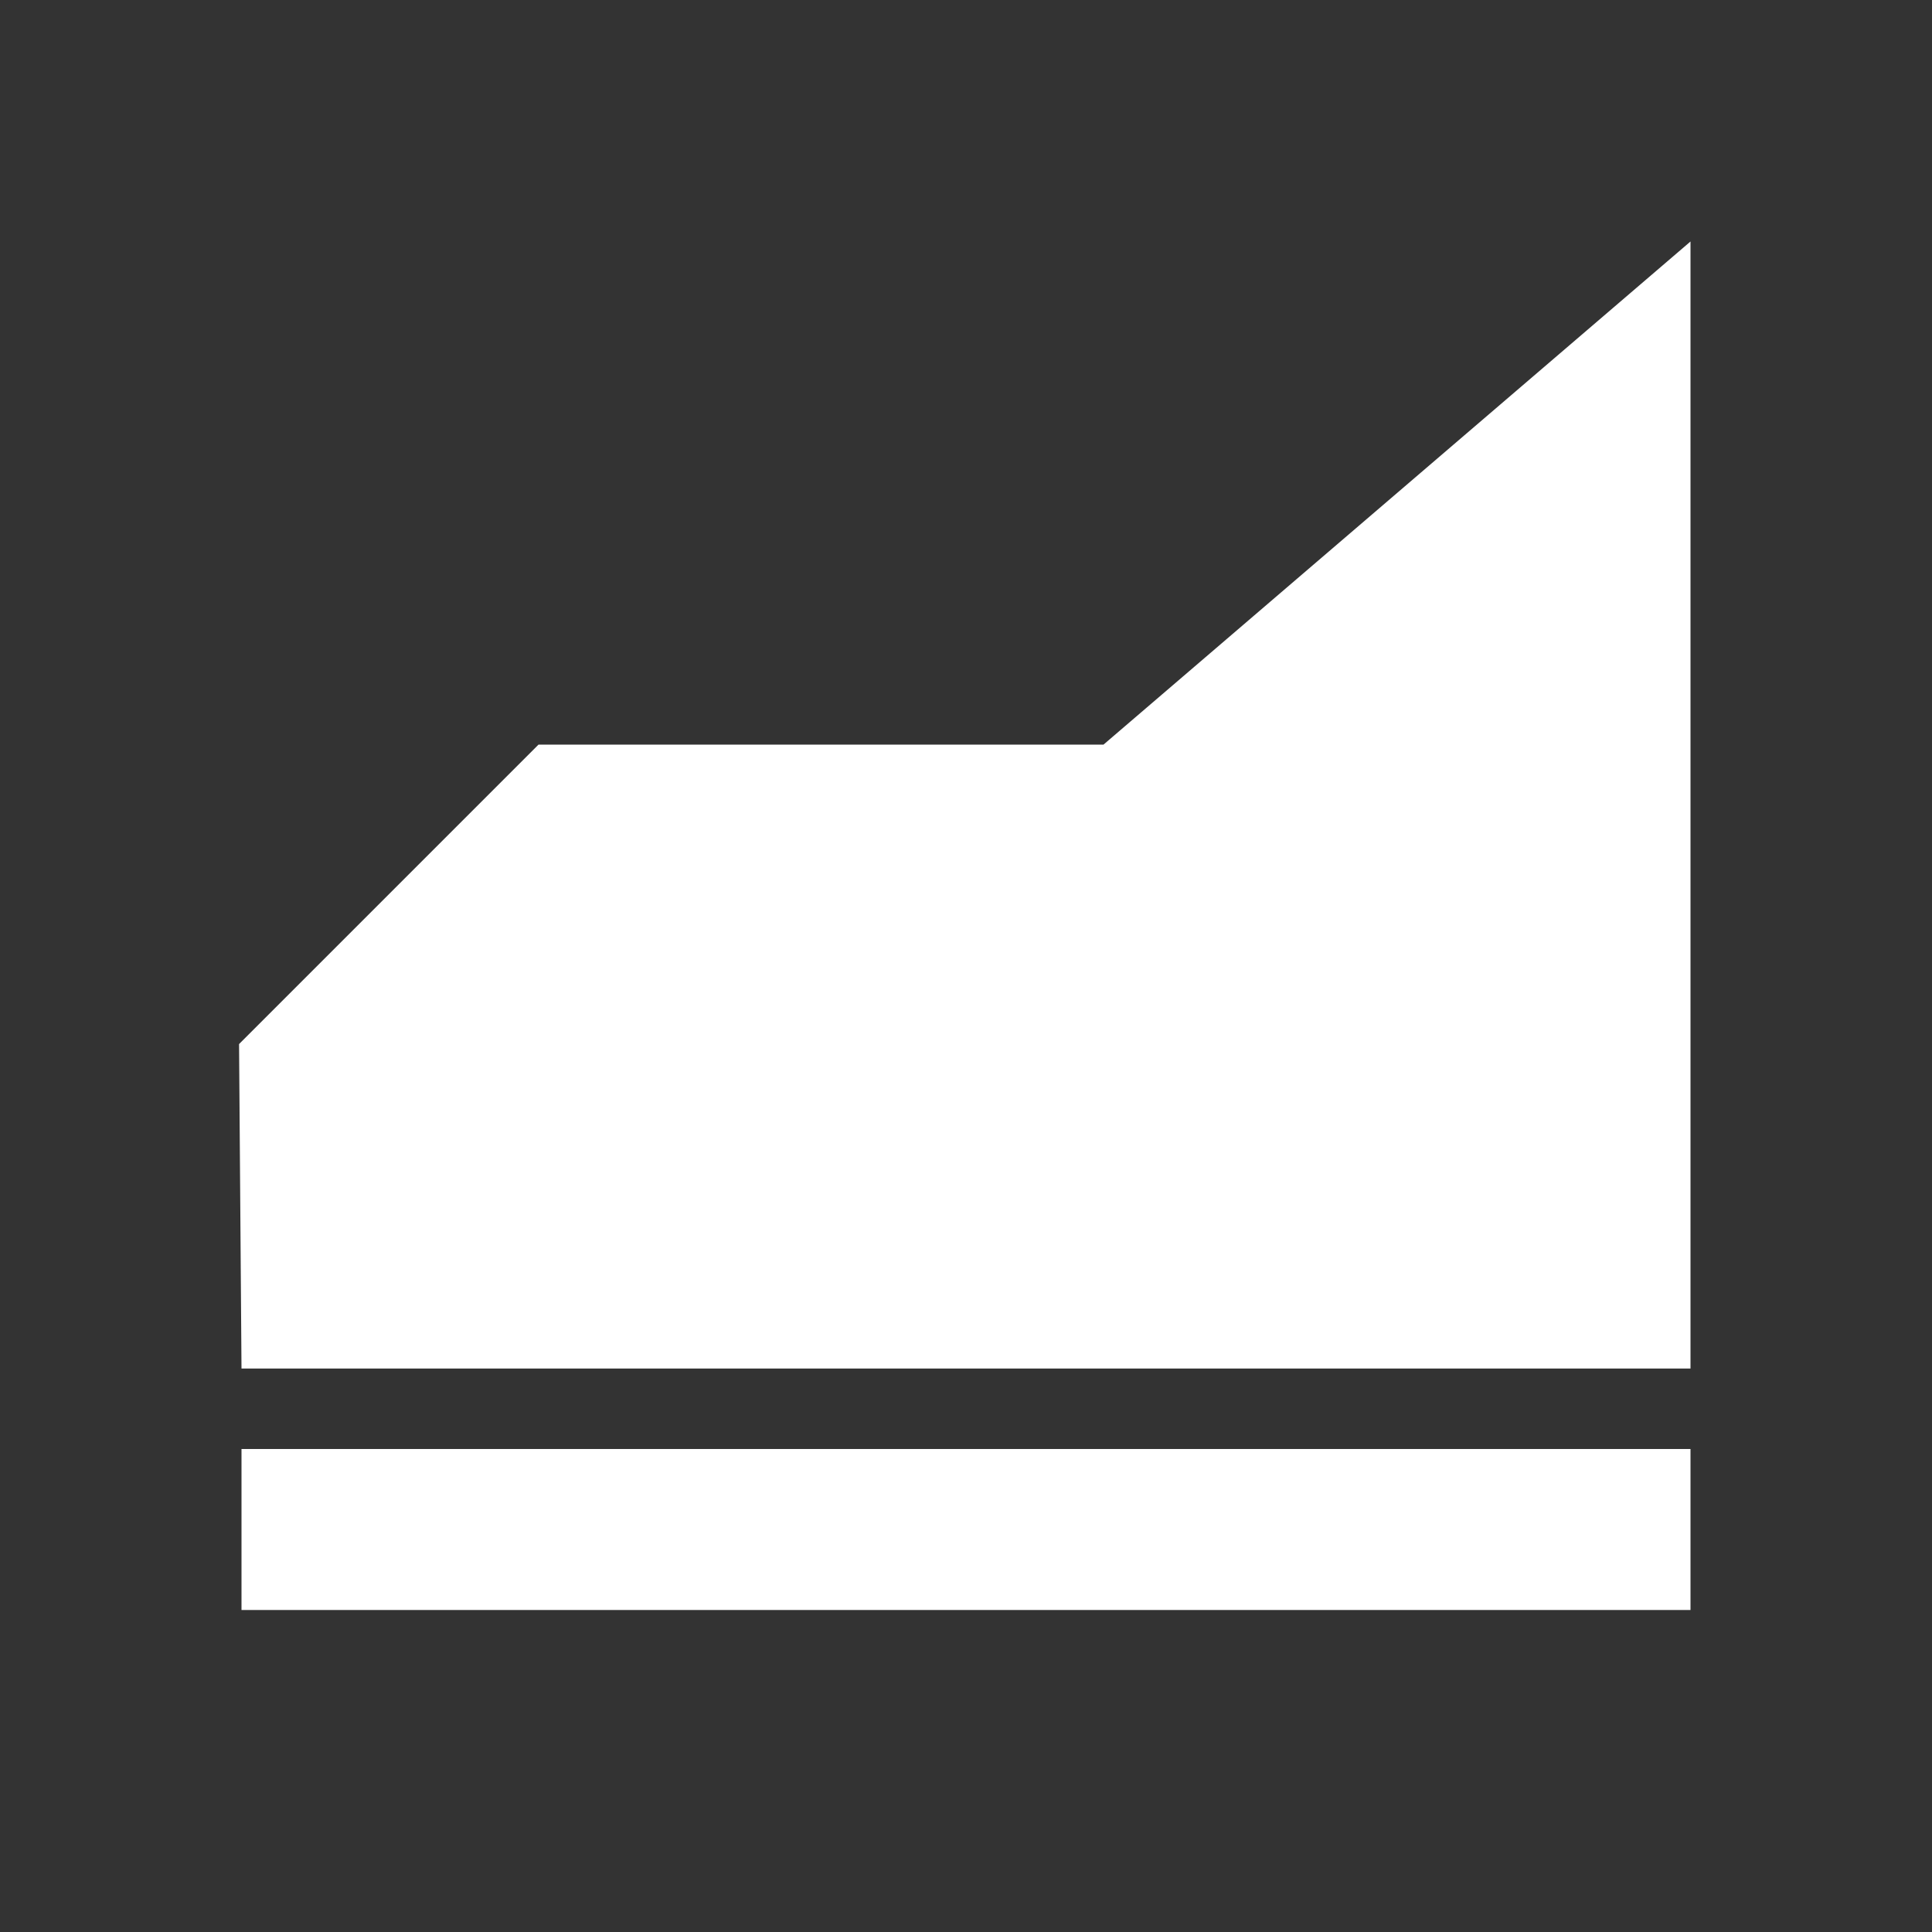 <svg width="512" height="512" viewBox="0 0 512 512" fill="none" xmlns="http://www.w3.org/2000/svg">
<rect x="0" y="0" width="512" height="512" fill="#333333" stroke="none"/>
<path fill-rule="evenodd" clip-rule="evenodd" d="M448 362.667V64L292.437 197.333H142.706L63.353 276.686L64 362.667H448ZM448 384H64V426.667H448V384Z" fill="white"/>
</svg>
